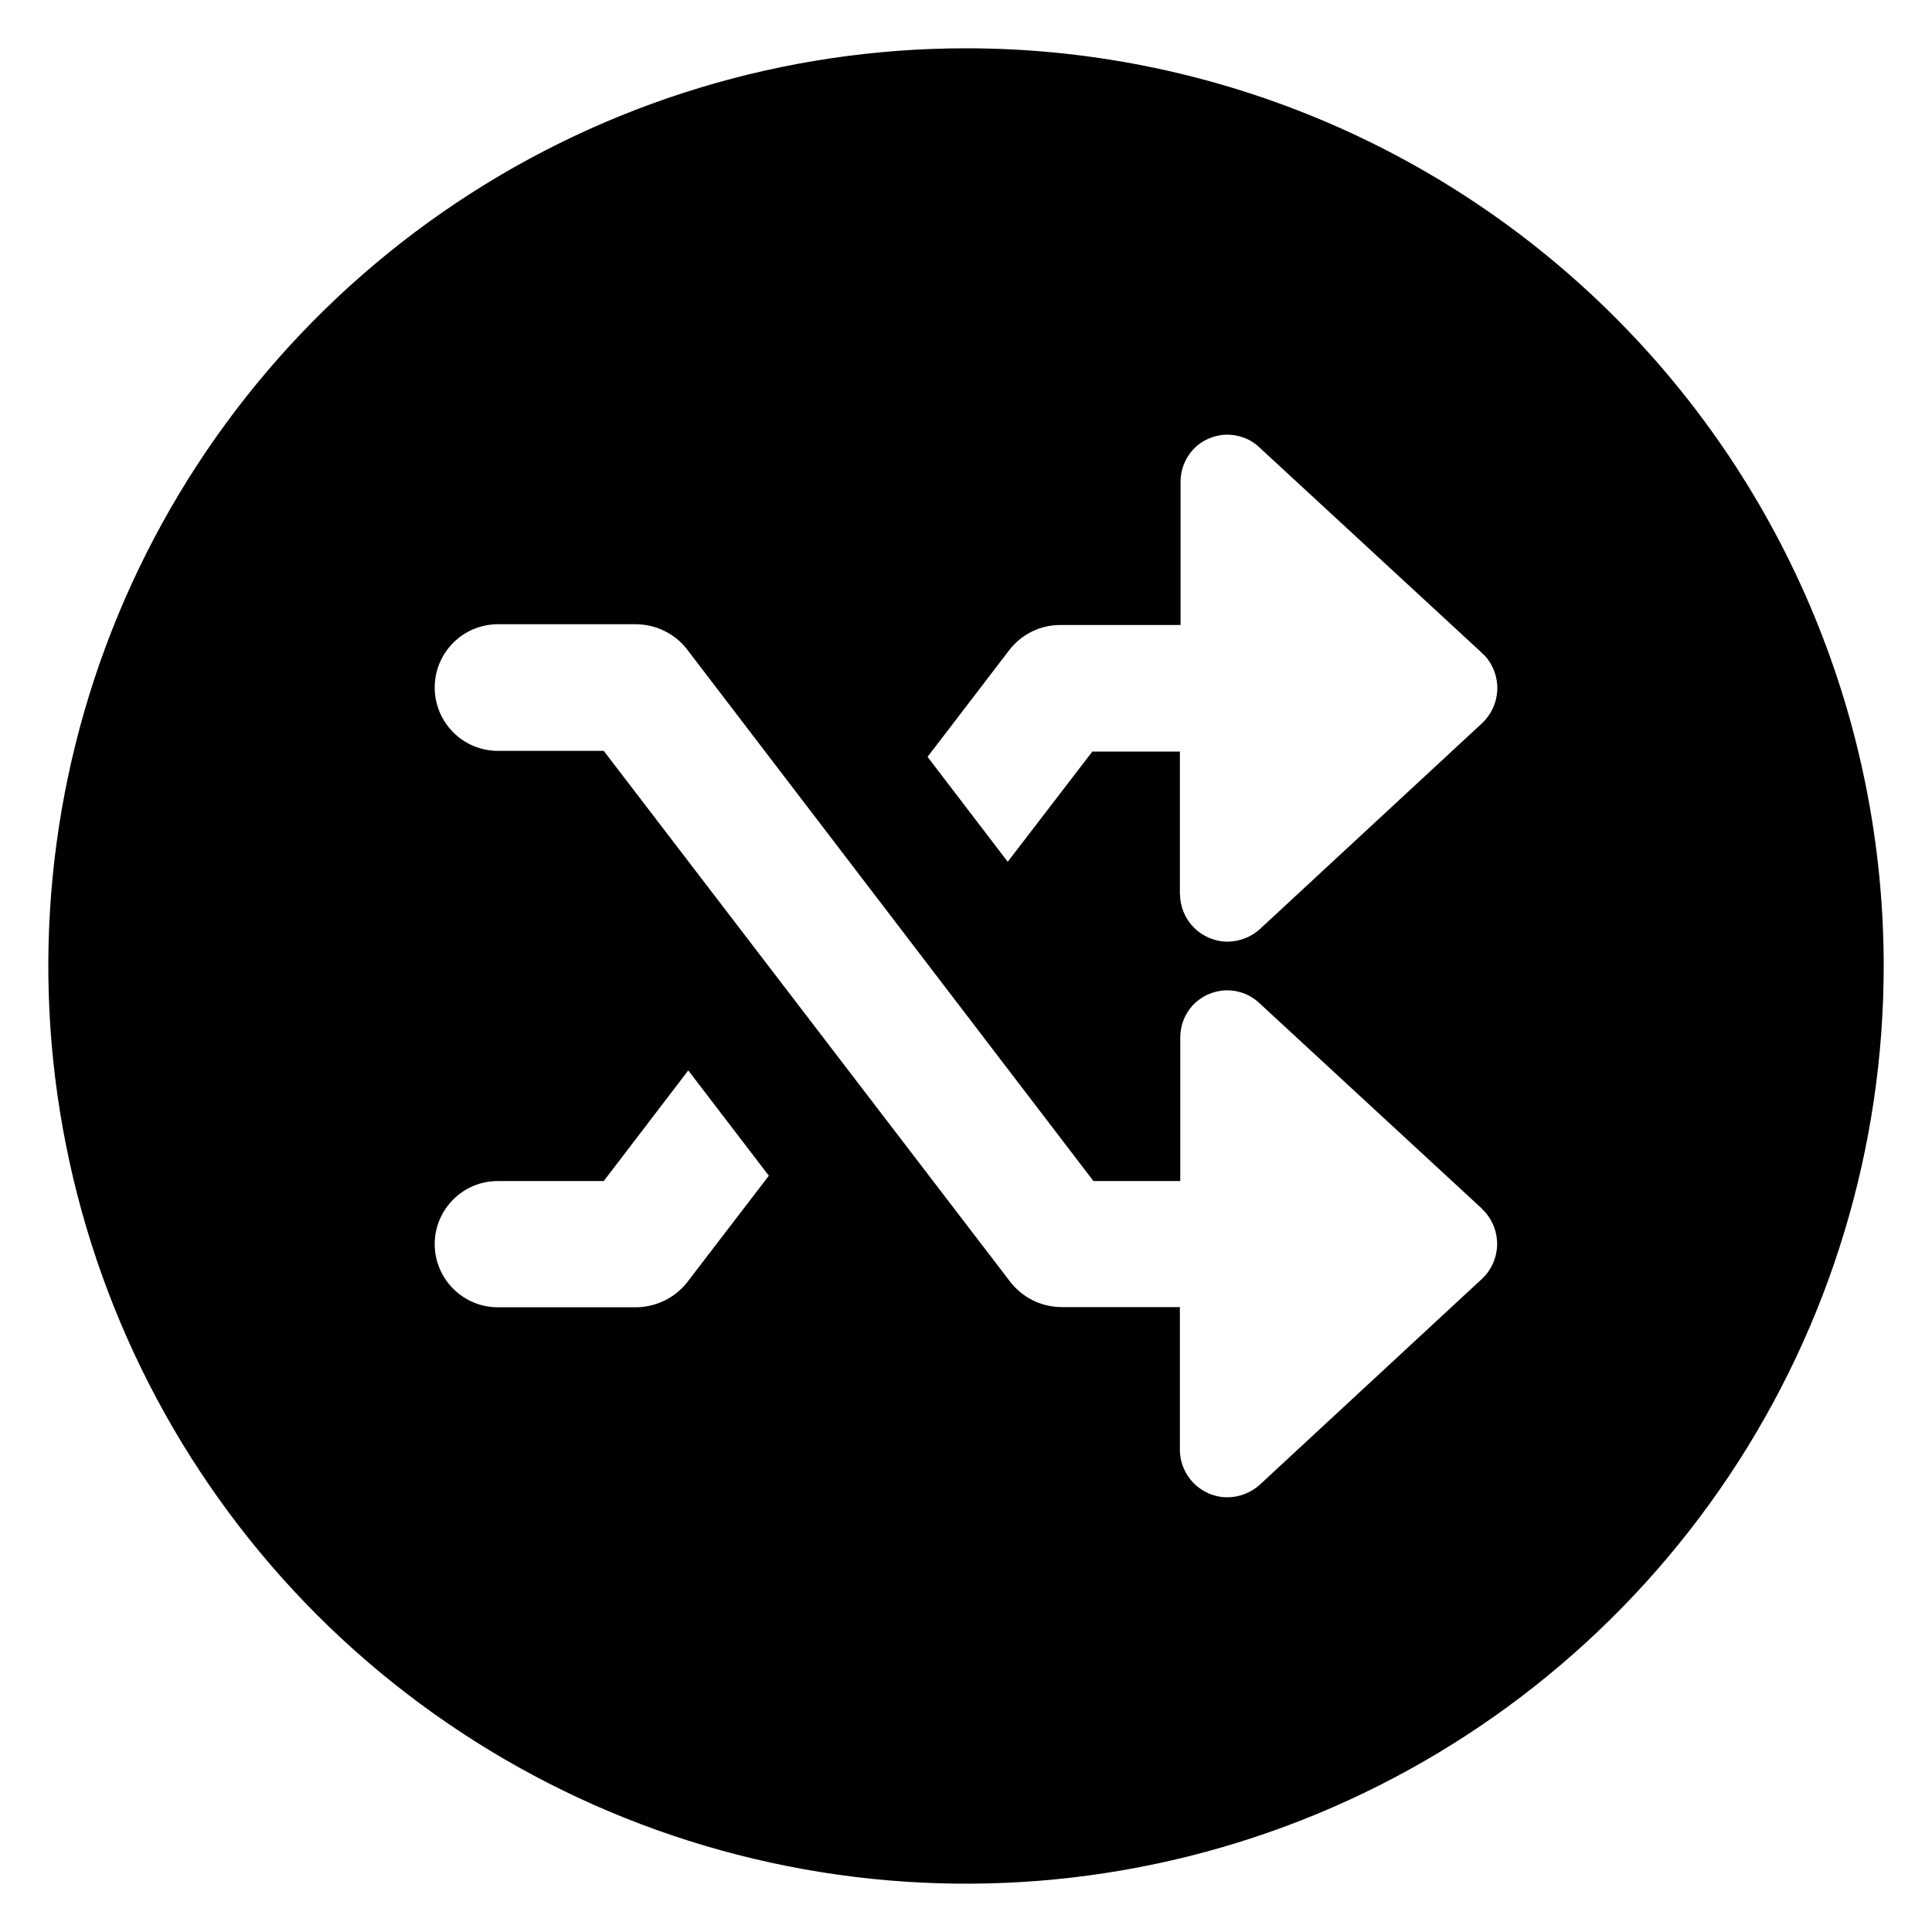 <svg width="20" height="20" viewBox="0 0 20 20" fill="none" xmlns="http://www.w3.org/2000/svg">
<path fill-rule="evenodd" clip-rule="evenodd" d="M4.722 2.101C6.284 1.057 8.121 0.5 10 0.5C12.52 0.5 14.936 1.501 16.717 3.283C18.499 5.064 19.5 7.481 19.5 10C19.5 11.879 18.943 13.716 17.899 15.278C16.855 16.84 15.371 18.058 13.636 18.777C11.9 19.496 9.989 19.684 8.147 19.317C6.304 18.951 4.611 18.046 3.282 16.718C1.954 15.389 1.049 13.696 0.683 11.853C0.316 10.011 0.504 8.1 1.223 6.365C1.942 4.629 3.16 3.145 4.722 2.101ZM12.214 13.531V15.011C12.215 15.141 12.268 15.265 12.36 15.357C12.452 15.448 12.576 15.5 12.706 15.5C12.83 15.499 12.948 15.454 13.04 15.371L15.341 13.239C15.437 13.15 15.493 13.026 15.498 12.895C15.503 12.765 15.456 12.637 15.368 12.541C15.366 12.538 15.362 12.535 15.359 12.532C15.353 12.527 15.346 12.521 15.341 12.512L13.04 10.387C12.993 10.342 12.938 10.307 12.878 10.284C12.818 10.261 12.753 10.25 12.688 10.252C12.624 10.254 12.561 10.269 12.502 10.296C12.444 10.322 12.39 10.361 12.346 10.408C12.262 10.501 12.216 10.622 12.218 10.748V12.226H11.319L7.116 6.727C7.053 6.644 6.972 6.577 6.879 6.532C6.787 6.486 6.684 6.462 6.58 6.462H5.155C4.981 6.462 4.814 6.531 4.692 6.654C4.569 6.777 4.5 6.944 4.5 7.117C4.5 7.291 4.569 7.458 4.692 7.581C4.814 7.704 4.981 7.773 5.155 7.773H6.25L10.46 13.272C10.523 13.352 10.603 13.417 10.694 13.462C10.786 13.507 10.886 13.53 10.988 13.531H12.214ZM4.692 13.341C4.814 13.464 4.98 13.533 5.154 13.533H6.584C6.687 13.532 6.788 13.508 6.88 13.463C6.972 13.418 7.053 13.352 7.116 13.271L7.959 12.171L7.125 11.081L6.25 12.226H5.154C4.98 12.226 4.814 12.294 4.692 12.417C4.569 12.54 4.5 12.706 4.5 12.879C4.5 13.052 4.569 13.219 4.692 13.341ZM12.214 7.78V9.259L12.216 9.26C12.217 9.39 12.27 9.514 12.362 9.605C12.454 9.696 12.578 9.748 12.708 9.748C12.831 9.747 12.95 9.701 13.041 9.619L15.342 7.487C15.438 7.397 15.494 7.274 15.5 7.143C15.505 7.013 15.459 6.885 15.371 6.788C15.369 6.786 15.366 6.784 15.363 6.781C15.356 6.776 15.348 6.769 15.342 6.76L13.041 4.635C12.995 4.59 12.94 4.555 12.88 4.532C12.819 4.509 12.755 4.498 12.691 4.5C12.626 4.502 12.563 4.517 12.504 4.544C12.446 4.57 12.393 4.608 12.349 4.656C12.265 4.748 12.219 4.87 12.221 4.995V6.47H10.974C10.871 6.47 10.77 6.494 10.678 6.54C10.586 6.586 10.506 6.653 10.444 6.735L9.602 7.835L10.432 8.921L11.308 7.78H12.214Z" fill="black"/>
</svg>
